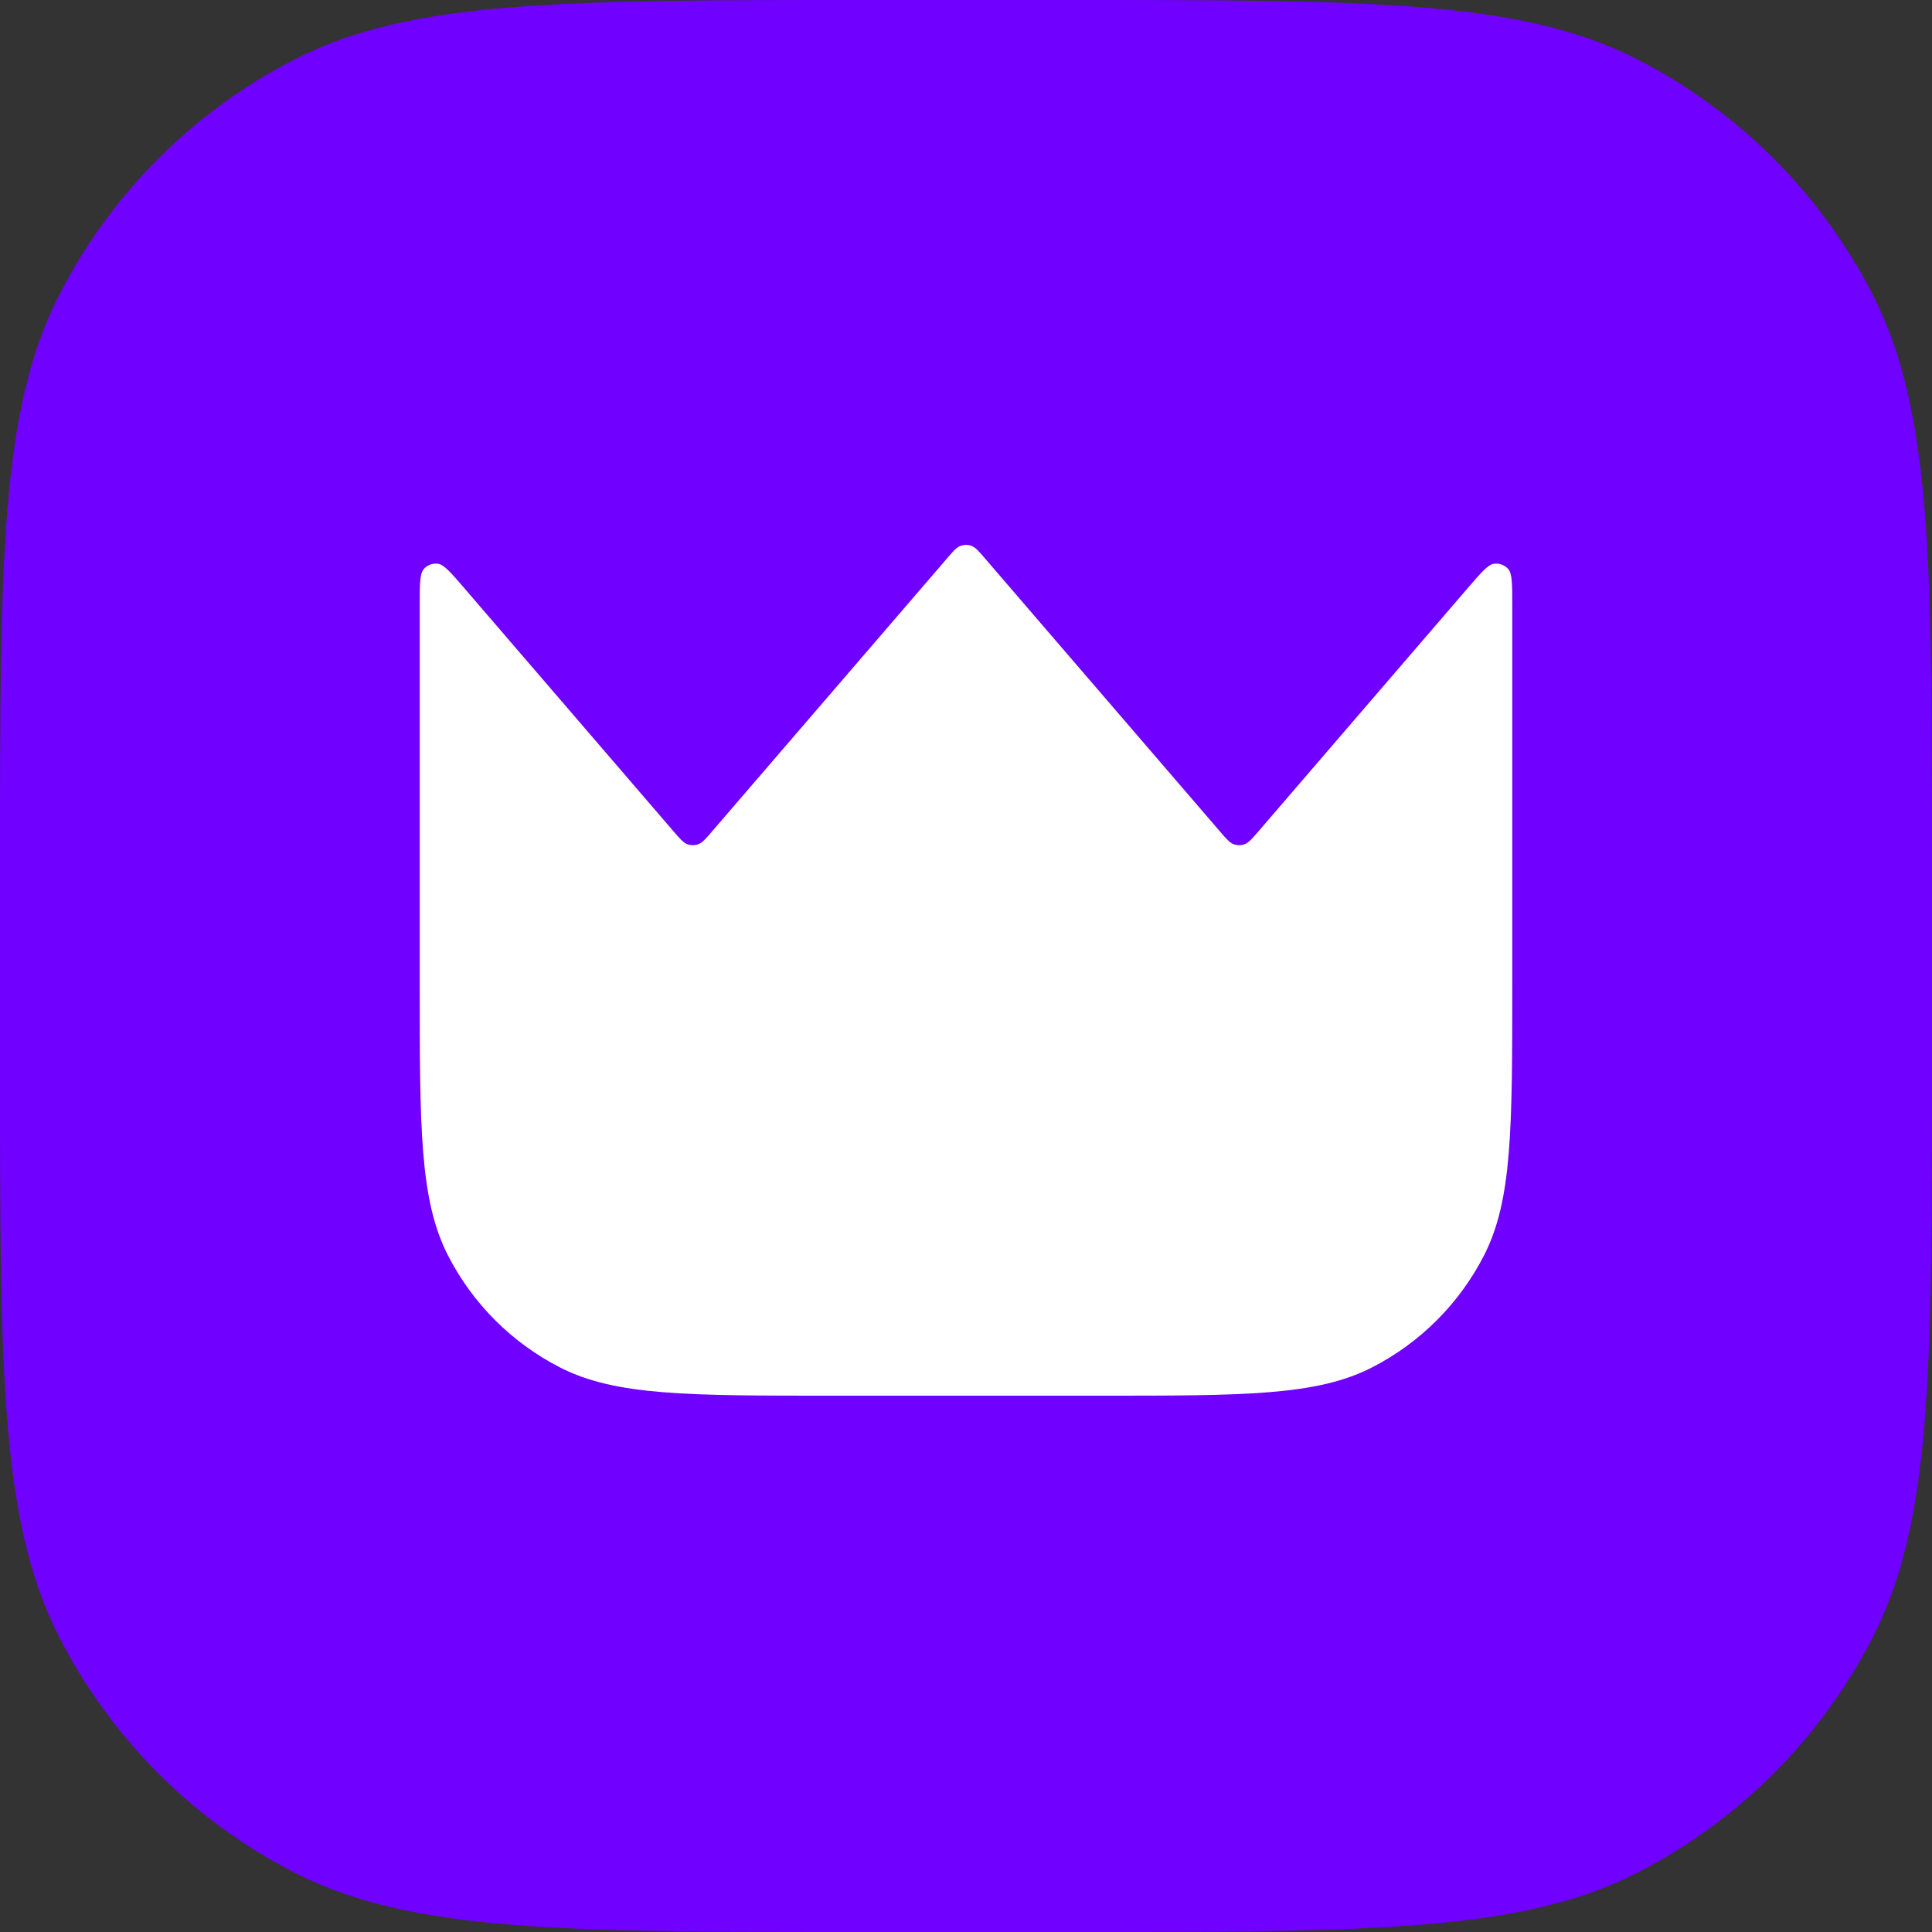 <svg width="32" height="32" viewBox="0 0 32 32" fill="none" xmlns="http://www.w3.org/2000/svg">
<rect x="0" y="0" width="32" height="32" fill="#333333" stroke="none"/>
<g clip-path="url(#clip0_37_60)">
<path d="M0 14.336C0 9.318 0 6.809 0.977 4.892C1.836 3.206 3.206 1.836 4.892 0.977C6.809 0 9.318 0 14.336 0H17.664C22.682 0 25.191 0 27.108 0.977C28.794 1.836 30.164 3.206 31.023 4.892C32 6.809 32 9.318 32 14.336V17.664C32 22.682 32 25.191 31.023 27.108C30.164 28.794 28.794 30.164 27.108 31.023C25.191 32 22.682 32 17.664 32H14.336C9.318 32 6.809 32 4.892 31.023C3.206 30.164 1.836 28.794 0.977 27.108C0 25.191 0 22.682 0 17.664V14.336Z" fill="#7000FF"/>
<path d="M25.048 10.033V16.291C25.048 18.68 25.048 19.875 24.583 20.788C24.174 21.59 23.521 22.243 22.719 22.652C21.806 23.117 20.611 23.117 18.222 23.117H13.778C11.389 23.117 10.194 23.117 9.281 22.652C8.479 22.243 7.826 21.59 7.417 20.788C6.952 19.875 6.952 18.68 6.952 16.291V10.033C6.952 9.677 6.952 9.5 7.02 9.424C7.078 9.358 7.166 9.326 7.253 9.337C7.354 9.35 7.47 9.485 7.702 9.755L11.152 13.765C11.264 13.895 11.32 13.959 11.386 13.983C11.444 14.004 11.508 14.004 11.566 13.983C11.632 13.959 11.688 13.895 11.799 13.765L15.677 9.259C15.788 9.129 15.844 9.064 15.91 9.041C15.968 9.02 16.032 9.02 16.09 9.041C16.156 9.064 16.212 9.129 16.323 9.259L20.201 13.765C20.312 13.895 20.368 13.959 20.434 13.983C20.492 14.004 20.556 14.004 20.614 13.983C20.68 13.959 20.736 13.895 20.848 13.765L24.298 9.755L24.298 9.755C24.53 9.485 24.646 9.35 24.747 9.337C24.834 9.326 24.922 9.358 24.98 9.424C25.048 9.5 25.048 9.677 25.048 10.033Z" fill="white"/>
</g>
<defs>
<clipPath id="clip0_37_60">
<rect width="32" height="32" fill="white"/>
</clipPath>
</defs>
</svg>
